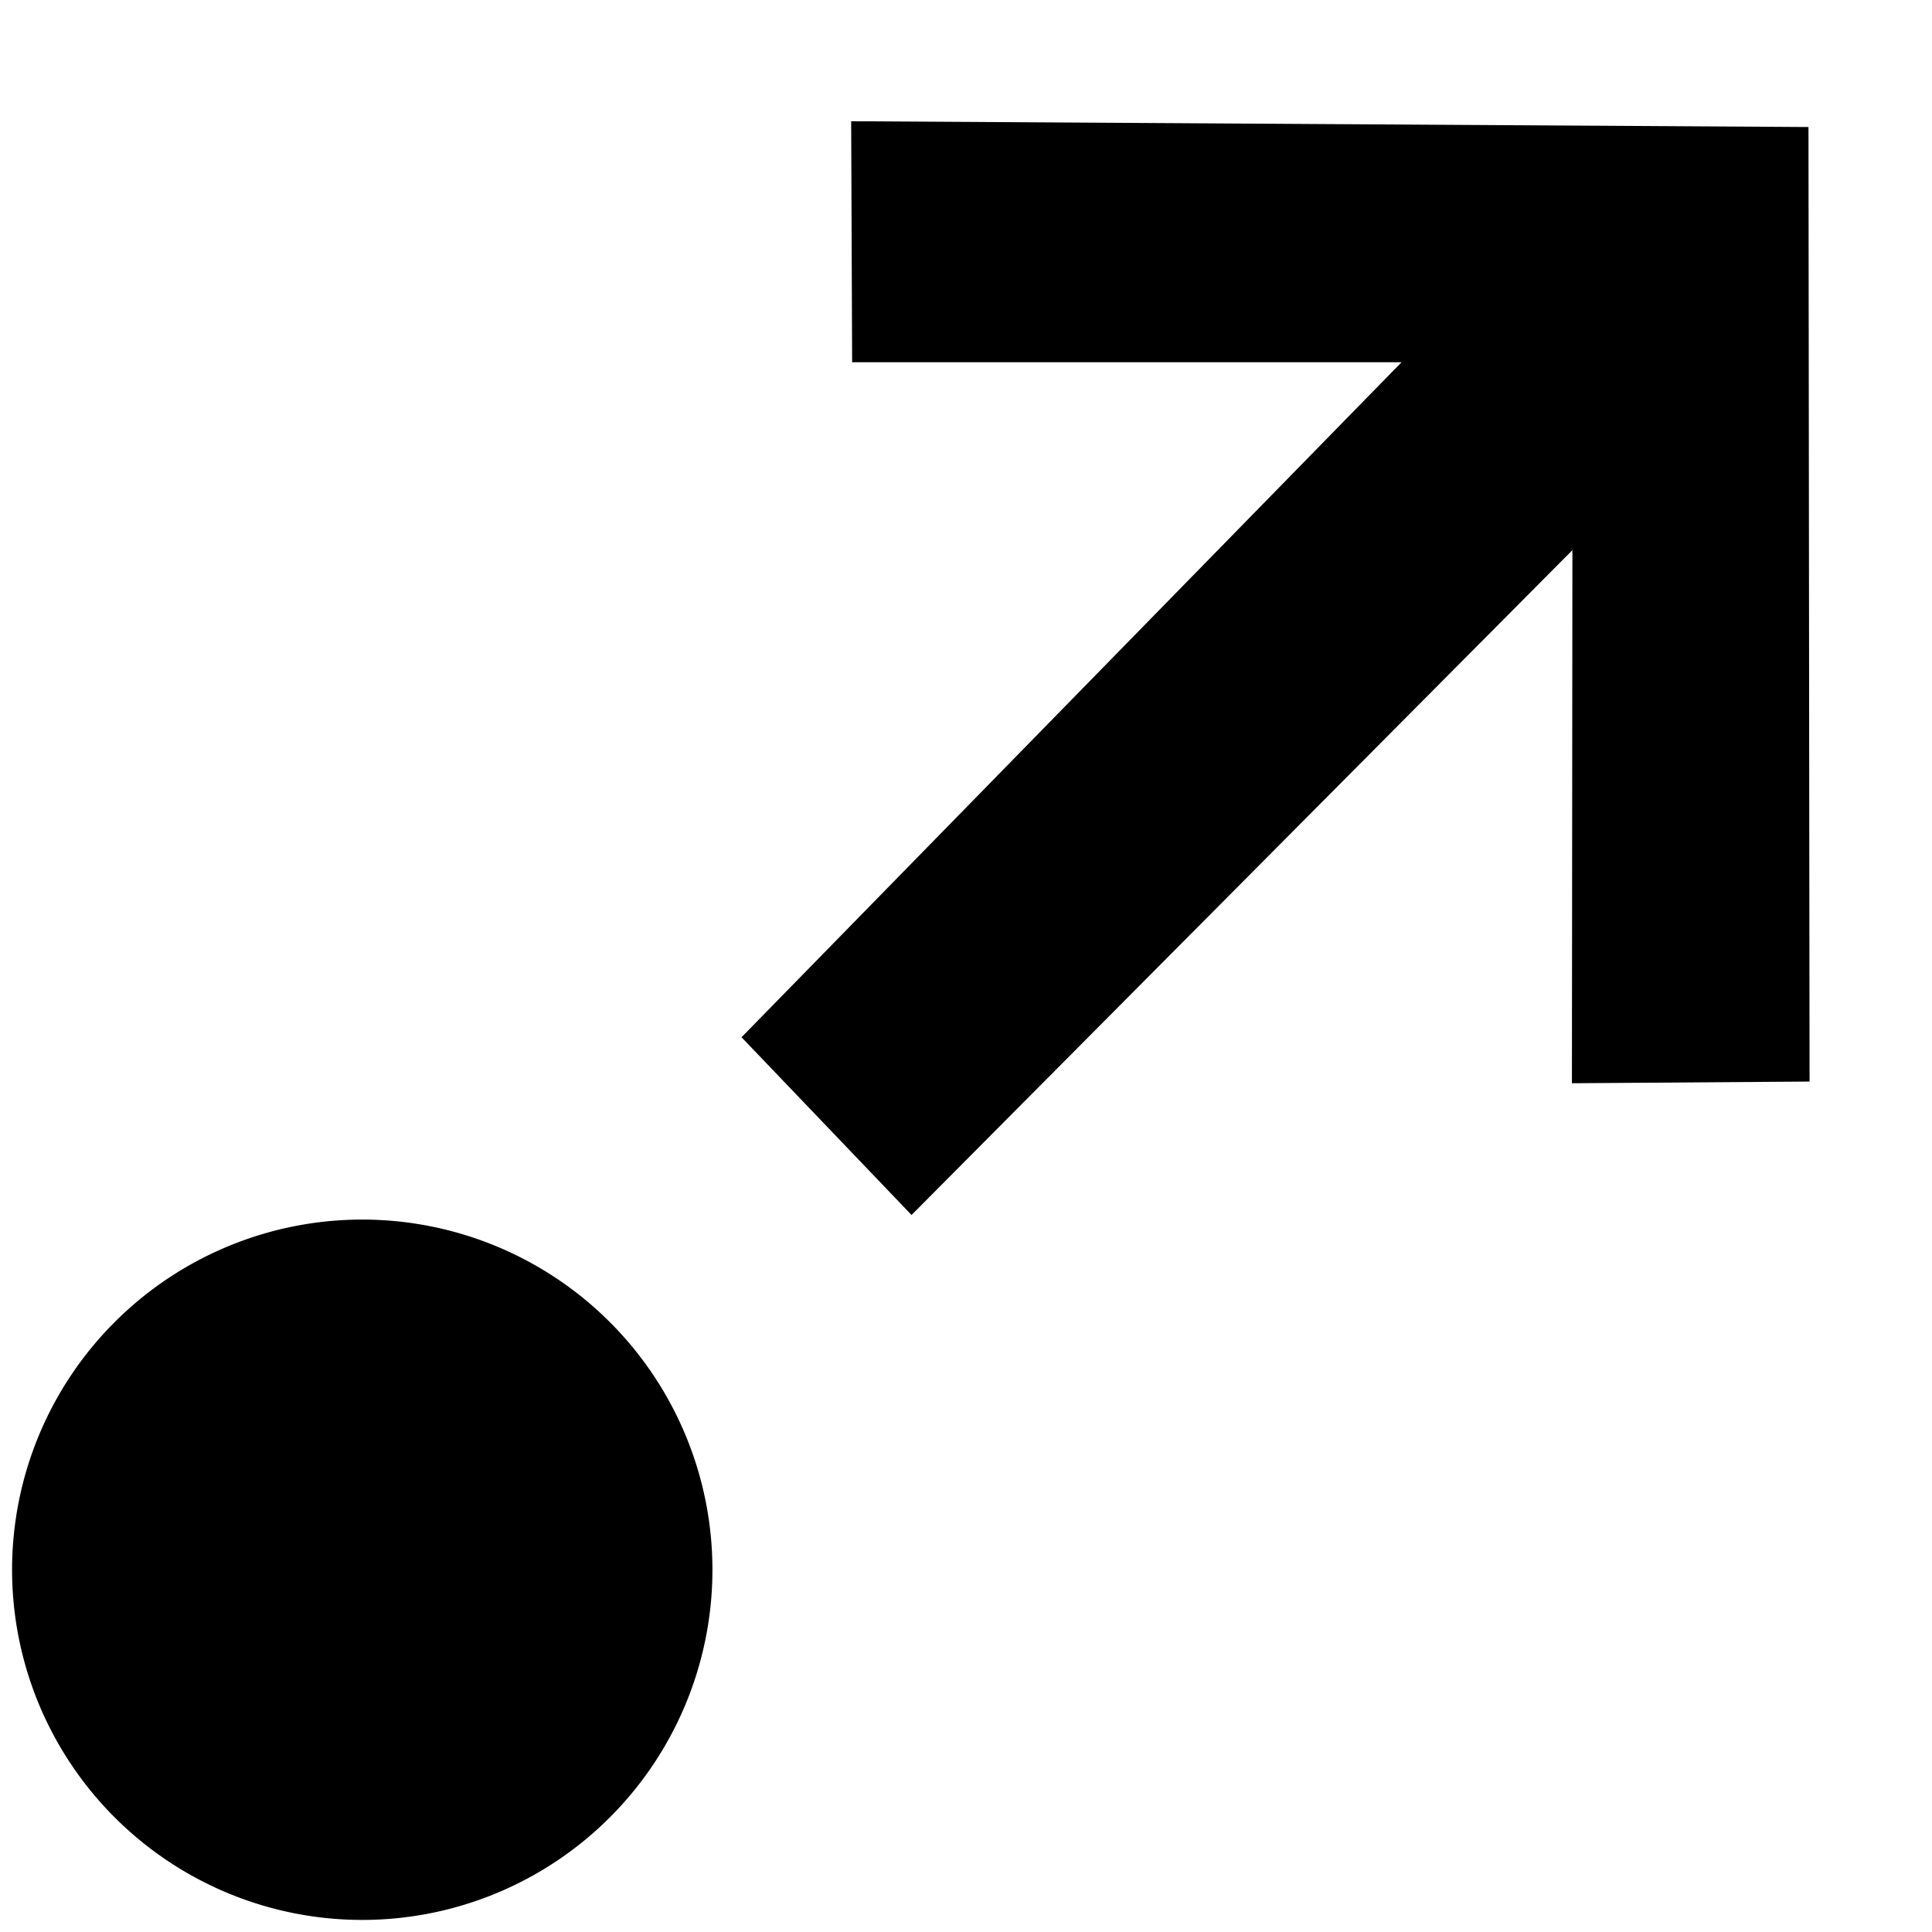 <svg xmlns="http://www.w3.org/2000/svg" viewBox="0 0 16 16"><path d="M7.049 1.004L7.057 3h4.55L6.141 8.59l1.408 1.472 5.473-5.506-.004 4.415 1.968-.014-.009-7.905zM5.9 13a2.9 2.9 0 10-5.8 0 2.9 2.9 0 005.8 0"/></svg>